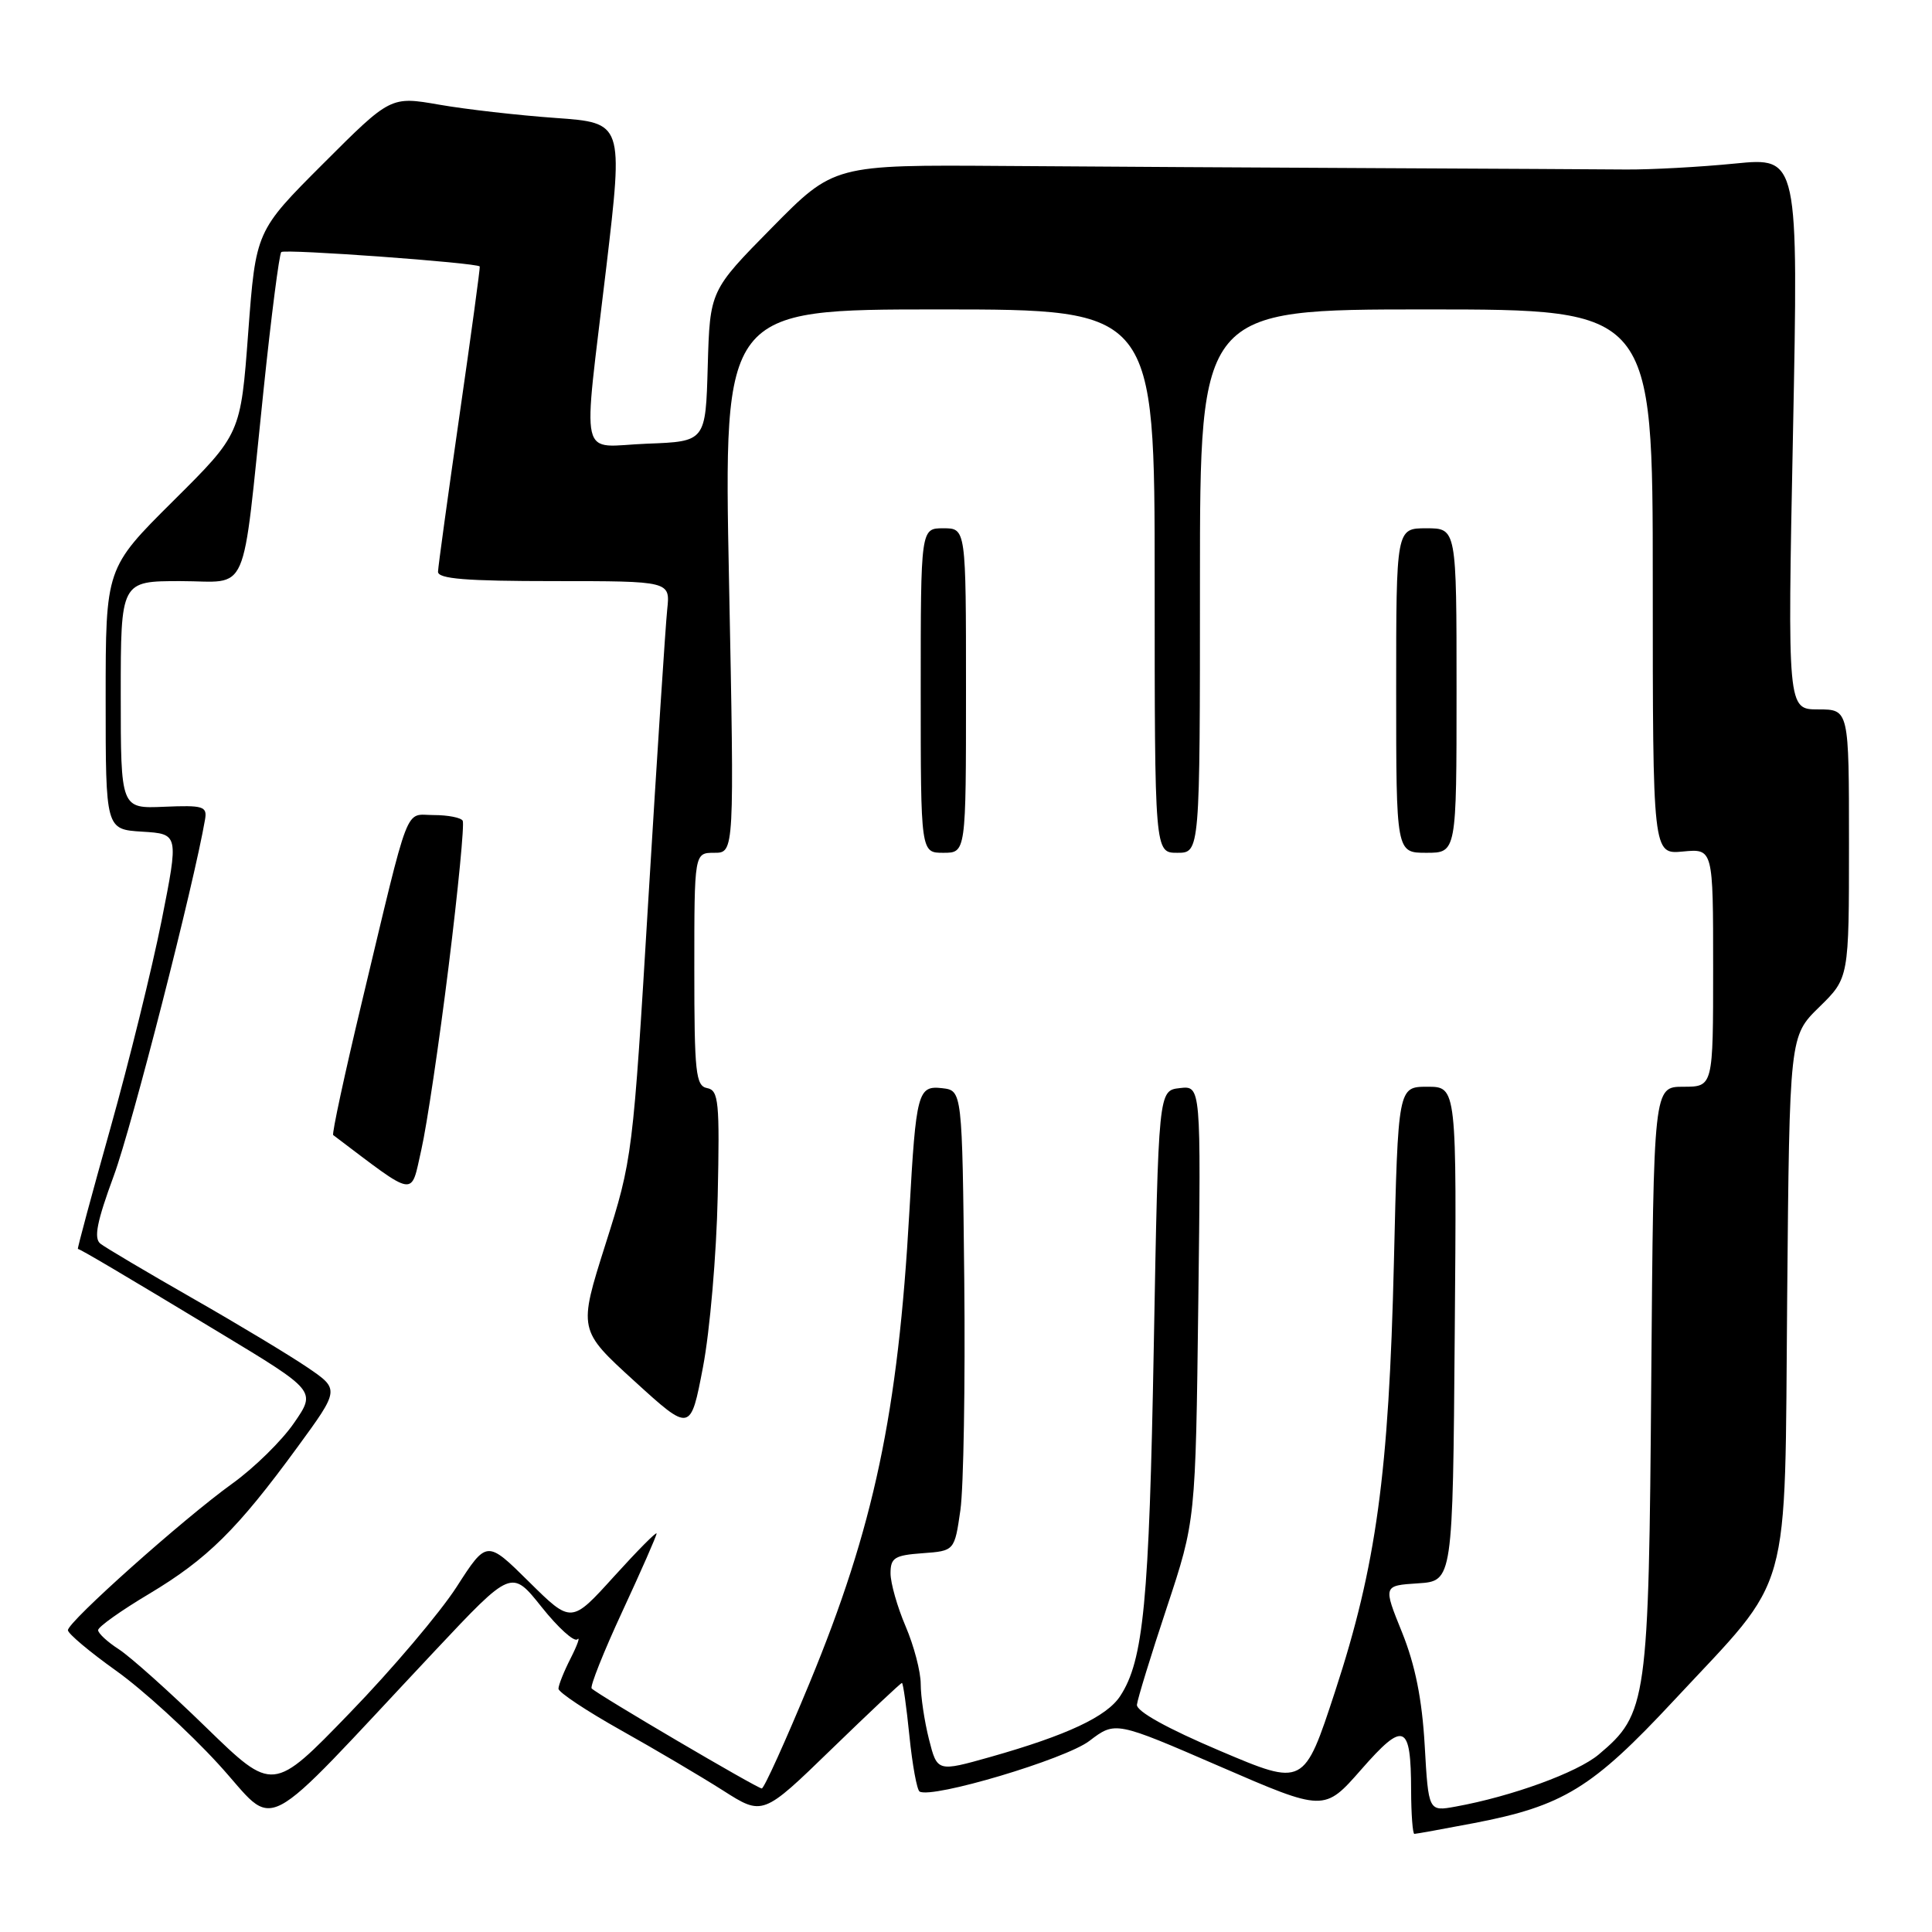 <?xml version="1.0" encoding="UTF-8" standalone="no"?>
<!DOCTYPE svg PUBLIC "-//W3C//DTD SVG 1.1//EN" "http://www.w3.org/Graphics/SVG/1.1/DTD/svg11.dtd" >
<svg xmlns="http://www.w3.org/2000/svg" xmlns:xlink="http://www.w3.org/1999/xlink" version="1.1" viewBox="0 0 256 256">
 <g >
 <path fill="currentColor"
d=" M 195.26 241.58 C 207.12 239.31 210.97 236.95 221.80 225.32 C 237.63 208.33 236.45 212.53 236.81 171.90 C 237.12 137.29 237.12 137.29 241.06 133.44 C 245.00 129.59 245.00 129.59 245.00 111.80 C 245.00 94.00 245.00 94.00 240.93 94.00 C 236.85 94.00 236.85 94.00 237.58 57.42 C 238.30 20.84 238.30 20.84 229.90 21.67 C 225.28 22.13 218.80 22.48 215.50 22.46 C 212.20 22.43 197.35 22.35 182.50 22.28 C 167.65 22.21 145.38 22.08 133.00 21.99 C 110.50 21.83 110.50 21.83 102.28 30.17 C 94.07 38.50 94.07 38.50 93.78 48.50 C 93.50 58.50 93.50 58.50 85.75 58.79 C 76.54 59.14 77.20 61.99 80.34 35.39 C 82.59 16.27 82.59 16.27 73.62 15.63 C 68.68 15.28 61.75 14.49 58.20 13.87 C 51.76 12.75 51.76 12.75 42.83 21.68 C 33.90 30.61 33.90 30.61 32.89 44.06 C 31.89 57.50 31.89 57.50 22.94 66.39 C 14.00 75.28 14.00 75.28 14.00 92.59 C 14.00 109.90 14.00 109.90 18.85 110.20 C 23.69 110.50 23.69 110.50 21.41 122.00 C 20.15 128.32 17.10 140.69 14.63 149.49 C 12.16 158.28 10.22 165.48 10.32 165.49 C 10.64 165.51 16.27 168.84 29.19 176.64 C 41.89 184.31 41.89 184.31 38.96 188.55 C 37.36 190.89 33.67 194.51 30.77 196.59 C 24.27 201.27 9.00 214.89 9.00 216.01 C 9.00 216.46 11.88 218.88 15.40 221.39 C 18.92 223.90 25.01 229.46 28.92 233.73 C 36.98 242.52 33.68 244.24 57.65 218.72 C 67.78 207.94 67.78 207.94 71.76 212.93 C 73.95 215.68 76.08 217.61 76.50 217.22 C 76.91 216.82 76.52 217.94 75.63 219.70 C 74.73 221.46 74.00 223.29 74.00 223.76 C 74.00 224.24 77.71 226.70 82.25 229.25 C 86.79 231.79 92.88 235.39 95.79 237.24 C 101.07 240.61 101.07 240.61 110.15 231.80 C 115.14 226.96 119.35 223.00 119.51 223.00 C 119.67 223.00 120.11 226.15 120.50 230.00 C 120.89 233.86 121.50 237.18 121.85 237.39 C 123.53 238.36 141.17 233.11 144.35 230.68 C 147.79 228.06 147.79 228.06 161.63 234.06 C 175.47 240.06 175.47 240.06 180.38 234.46 C 186.05 227.99 186.96 228.37 186.98 237.25 C 186.99 240.41 187.19 243.00 187.41 243.00 C 187.64 243.00 191.17 242.36 195.26 241.58 Z  M 188.78 231.27 C 188.43 225.14 187.52 220.62 185.78 216.30 C 183.27 210.10 183.27 210.10 187.89 209.80 C 192.50 209.50 192.50 209.50 192.76 176.75 C 193.03 144.00 193.03 144.00 189.14 144.00 C 185.25 144.00 185.25 144.00 184.70 167.25 C 184.03 195.29 182.36 207.48 176.91 224.11 C 172.78 236.72 172.78 236.72 161.64 231.99 C 154.68 229.04 150.55 226.75 150.65 225.88 C 150.73 225.12 152.51 219.32 154.61 213.00 C 158.42 201.50 158.42 201.50 158.78 172.68 C 159.14 143.85 159.14 143.85 156.32 144.18 C 153.50 144.50 153.50 144.50 152.88 178.50 C 152.27 212.28 151.52 220.03 148.43 224.74 C 146.65 227.46 141.41 229.92 131.25 232.80 C 124.19 234.79 124.19 234.79 123.09 230.45 C 122.49 228.07 122.00 224.78 122.00 223.14 C 122.00 221.50 121.10 218.07 120.00 215.50 C 118.90 212.93 118.00 209.77 118.00 208.47 C 118.00 206.41 118.54 206.08 122.24 205.81 C 126.48 205.50 126.48 205.50 127.26 200.08 C 127.68 197.09 127.91 183.37 127.77 169.58 C 127.50 144.50 127.50 144.50 124.84 144.19 C 121.62 143.82 121.38 144.71 120.50 160.50 C 119.00 187.25 115.81 202.34 107.26 223.03 C 104.09 230.69 101.25 236.97 100.94 236.98 C 100.38 237.00 79.25 224.58 78.40 223.73 C 78.15 223.48 79.98 218.88 82.47 213.51 C 84.96 208.14 87.00 203.50 87.00 203.20 C 87.00 202.90 84.46 205.47 81.35 208.90 C 75.70 215.14 75.70 215.14 70.10 209.60 C 64.50 204.06 64.50 204.06 60.50 210.28 C 58.30 213.69 51.93 221.22 46.33 226.99 C 36.17 237.50 36.17 237.50 27.33 228.91 C 22.48 224.18 17.26 219.52 15.75 218.54 C 14.24 217.57 13.00 216.42 13.00 216.00 C 13.00 215.57 16.04 213.41 19.75 211.20 C 27.47 206.58 31.44 202.66 39.38 191.80 C 45.01 184.10 45.01 184.10 40.75 181.20 C 38.41 179.61 31.55 175.47 25.50 172.02 C 19.45 168.56 13.96 165.31 13.30 164.79 C 12.40 164.07 12.84 161.87 15.09 155.76 C 17.48 149.28 25.71 117.12 27.17 108.58 C 27.47 106.84 26.94 106.68 21.75 106.90 C 16.00 107.15 16.00 107.15 16.00 92.07 C 16.00 77.00 16.00 77.00 23.91 77.00 C 33.18 77.00 31.98 79.77 34.92 51.70 C 35.94 41.90 37.00 33.67 37.27 33.40 C 37.70 32.96 63.25 34.82 63.57 35.31 C 63.64 35.41 62.44 44.27 60.89 55.00 C 59.35 65.72 58.06 75.06 58.04 75.75 C 58.01 76.70 61.73 77.00 73.40 77.00 C 88.81 77.00 88.81 77.00 88.41 80.75 C 88.19 82.81 87.07 100.03 85.92 119.00 C 83.86 153.21 83.81 153.59 80.23 164.87 C 76.63 176.23 76.63 176.23 84.07 183.01 C 91.50 189.78 91.50 189.78 93.15 181.14 C 94.06 176.39 94.94 166.20 95.10 158.50 C 95.37 145.98 95.23 144.47 93.70 144.18 C 92.19 143.89 92.00 142.16 92.00 128.43 C 92.00 113.00 92.00 113.00 94.65 113.00 C 97.31 113.00 97.31 113.00 96.60 77.00 C 95.88 41.00 95.88 41.00 124.44 41.00 C 153.00 41.00 153.00 41.00 153.00 77.00 C 153.00 113.00 153.00 113.00 156.00 113.00 C 159.00 113.00 159.00 113.00 159.00 77.00 C 159.00 41.00 159.00 41.00 189.00 41.00 C 219.00 41.00 219.00 41.00 219.00 77.11 C 219.00 113.21 219.00 113.21 223.00 112.83 C 227.00 112.45 227.00 112.45 227.00 128.22 C 227.00 144.00 227.00 144.00 223.05 144.00 C 219.11 144.00 219.11 144.00 218.80 182.75 C 218.47 225.58 218.26 227.08 211.84 232.48 C 209.00 234.87 200.29 238.04 192.89 239.38 C 189.28 240.04 189.28 240.04 188.78 231.27 Z  M 59.45 128.00 C 60.71 117.83 61.55 109.16 61.31 108.75 C 61.08 108.34 59.35 108.00 57.48 108.00 C 53.55 108.00 54.43 105.71 47.94 132.82 C 45.66 142.34 43.96 150.25 44.15 150.40 C 55.31 158.83 54.39 158.68 55.83 152.34 C 56.56 149.13 58.19 138.18 59.45 128.00 Z  M 128.00 91.50 C 128.00 70.00 128.00 70.00 125.00 70.00 C 122.00 70.00 122.00 70.00 122.00 91.50 C 122.00 113.00 122.00 113.00 125.00 113.00 C 128.00 113.00 128.00 113.00 128.00 91.50 Z  M 193.00 91.50 C 193.00 70.00 193.00 70.00 189.00 70.00 C 185.00 70.00 185.00 70.00 185.00 91.50 C 185.00 113.00 185.00 113.00 189.00 113.00 C 193.00 113.00 193.00 113.00 193.00 91.50 Z "/>
</g>
</svg>